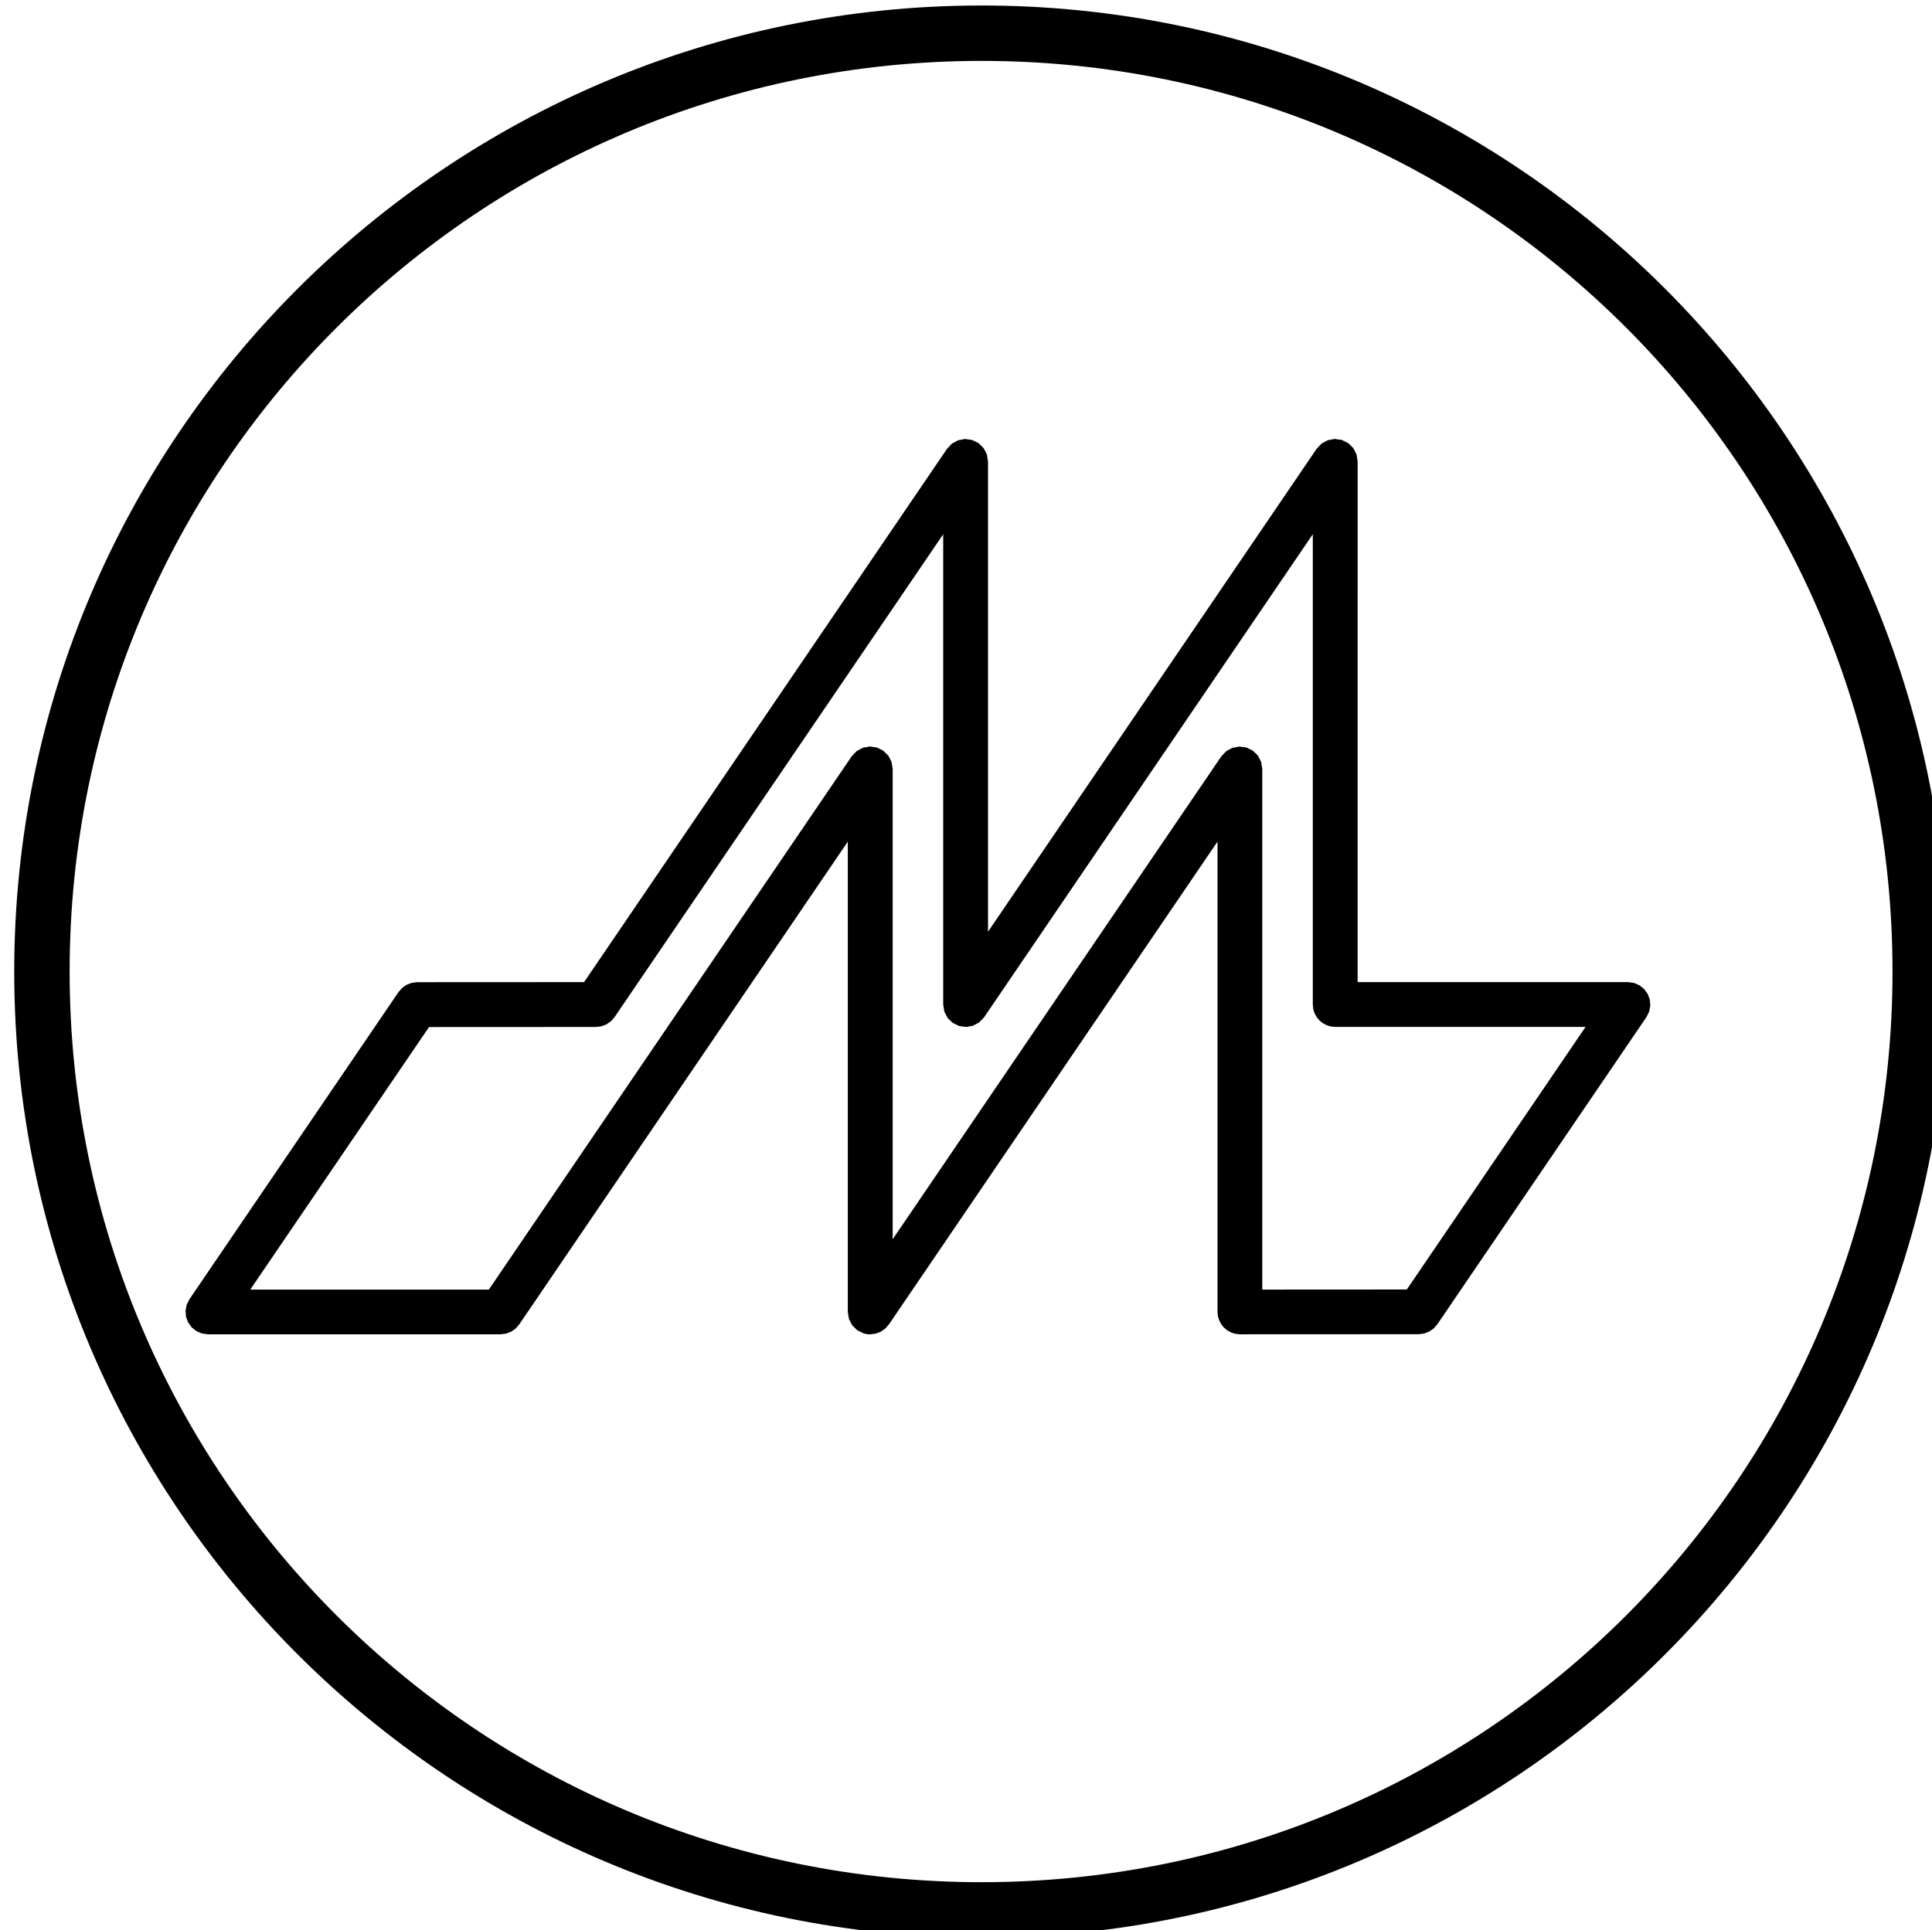 <?xml version="1.0" encoding="UTF-8" standalone="no"?>
<!-- Created with Inkscape (http://www.inkscape.org/) -->

<svg
   xmlns:dc="http://purl.org/dc/elements/1.1/"
   xmlns:cc="http://creativecommons.org/ns#"
   xmlns:rdf="http://www.w3.org/1999/02/22-rdf-syntax-ns#"
   xmlns:svg="http://www.w3.org/2000/svg"
   xmlns="http://www.w3.org/2000/svg"
   xmlns:sodipodi="http://sodipodi.sourceforge.net/DTD/sodipodi-0.dtd"
   xmlns:inkscape="http://www.inkscape.org/namespaces/inkscape"
   width="52.344"
   height="52.312"
   id="svg14553"
   version="1.1"
   inkscape:version="0.48.2 r9819"
   sodipodi:docname="New document 13">
  <defs
     id="defs14555" />
  <sodipodi:namedview
     id="base"
     pagecolor="#ffffff"
     bordercolor="#666666"
     borderopacity="1.0"
     inkscape:pageopacity="0.0"
     inkscape:pageshadow="2"
     inkscape:zoom="7.8488784"
     inkscape:cx="63.820027"
     inkscape:cy="36.102268"
     inkscape:document-units="px"
     inkscape:current-layer="layer1"
     showgrid="false"
     fit-margin-top="0"
     fit-margin-left="0"
     fit-margin-right="0"
     fit-margin-bottom="0"
     inkscape:window-width="1920"
     inkscape:window-height="1011"
     inkscape:window-x="0"
     inkscape:window-y="0"
     inkscape:window-maximized="1" />
  <g
     inkscape:label="Layer 1"
     inkscape:groupmode="layer"
     id="layer1"
     transform="translate(843.275,-300.471)">
    <g
       transform="matrix(0.56,0,0,0.56,-1279.487,132.462)"
       id="layer1-0"
       inkscape:label="Camada 1">
      <path
         id="path3665"
         style="fill:#000000;fill-opacity:1;stroke:none"
         d="m 791.059,362.423 2.885,0 2.885,0 2.885,0 2.885,0 4.389,-6.452 4.389,-6.452 4.389,-6.452 4.389,-6.452 0.239,-0.252 0.299,-0.161 0.334,-0.061 0.344,0.048 0.312,0.154 0.242,0.238 0.157,0.301 0.056,0.343 0,5.69 0,5.69 0,5.69 0,5.69 3.975,-5.842 3.975,-5.842 3.975,-5.842 3.975,-5.842 0.239,-0.252 0.299,-0.161 0.334,-0.061 0.344,0.047 0.312,0.154 0.242,0.238 0.156,0.301 0.056,0.343 0,6.299 0,6.299 0,6.299 0,6.299 1.748,-0.001 1.748,-10e-4 1.748,-10e-4 1.748,-0.001 2.162,-3.177 2.162,-3.177 2.162,-3.177 2.162,-3.177 -3.028,0 -3.028,0 -3.028,0 -3.028,0 -0.213,-0.021 -0.202,-0.061 -0.187,-0.1 -0.165,-0.135 -0.135,-0.165 -0.1,-0.186 -0.061,-0.202 -0.021,-0.212 7e-5,-5.69 8e-5,-5.69 7e-5,-5.69 7e-5,-5.69 -3.975,5.843 -3.975,5.843 -3.975,5.843 -3.975,5.843 -0.239,0.252 -0.299,0.161 -0.334,0.061 -0.344,-0.048 -0.312,-0.154 -0.242,-0.238 -0.156,-0.301 -0.056,-0.343 0,-5.69 0,-5.69 0,-5.69 0,-5.69 -3.975,5.842 -3.975,5.842 -3.975,5.842 -3.975,5.842 -0.175,0.199 -0.214,0.149 -0.244,0.094 -0.263,0.033 -2.02,10e-4 -2.02,10e-4 -2.02,0.001 -2.02,10e-4 -2.162,3.176 -2.162,3.176 -2.162,3.176 -2.162,3.176 0,0 0,-1e-5 0,-10e-6 z m 29.993,2.166 -0.08,-0.003 -0.08,-0.009 -0.08,-0.015 -0.079,-0.021 -0.312,-0.154 -0.242,-0.238 -0.156,-0.301 -0.056,-0.343 0,-5.69 0,-5.69 0,-5.69 0,-5.69 -3.975,5.842 -3.975,5.842 -3.975,5.842 -3.975,5.842 -0.175,0.199 -0.215,0.149 -0.244,0.093 -0.263,0.032 -3.54,0 -3.54,0 -3.54,0 -3.54,0 -0.293,-0.04 -0.267,-0.115 -0.227,-0.182 -0.173,-0.24 -0.101,-0.277 -0.023,-0.289 0.055,-0.285 0.131,-0.265 2.53,-3.718 2.53,-3.718 2.53,-3.718 2.53,-3.718 0.175,-0.199 0.214,-0.149 0.244,-0.094 0.263,-0.033 2.02,-10e-4 2.02,-0.001 2.02,-10e-4 2.02,-10e-4 4.39,-6.452 4.39,-6.452 4.39,-6.452 4.39,-6.452 0.239,-0.252 0.299,-0.161 0.334,-0.061 0.344,0.048 0.312,0.154 0.242,0.238 0.157,0.301 0.056,0.343 0,5.69 0,5.69 0,5.69 0,5.69 3.975,-5.843 3.975,-5.843 3.975,-5.843 3.975,-5.843 0.239,-0.252 0.299,-0.161 0.334,-0.061 0.344,0.048 0.312,0.154 0.242,0.238 0.157,0.301 0.056,0.343 -7e-5,6.3 -8e-5,6.3 -7e-5,6.3 -7e-5,6.3 3.269,0 3.269,0 3.269,0 3.269,0 0.293,0.04 0.267,0.115 0.226,0.182 0.173,0.24 0.101,0.277 0.023,0.289 -0.055,0.285 -0.131,0.264 -2.53,3.718 -2.53,3.718 -2.53,3.718 -2.53,3.718 -0.175,0.199 -0.214,0.149 -0.244,0.094 -0.263,0.033 -2.163,10e-4 -2.163,0.001 -2.163,10e-4 -2.163,0.001 -1.9e-4,0 -7e-5,0 6e-5,0 2e-4,0 -0.212,-0.021 -0.202,-0.061 -0.187,-0.1 -0.165,-0.135 -0.135,-0.165 -0.1,-0.187 -0.062,-0.202 -0.021,-0.212 0,-5.69 0,-5.69 0,-5.69 0,-5.69 -3.975,5.842 -3.975,5.842 -3.975,5.842 -3.975,5.842 -0.177,0.202 -0.216,0.149 -0.244,0.092 -0.26,0.032 -1.9e-4,0 -1.9e-4,1e-5 -1.9e-4,10e-6 z m 5.391,-64.307 c -25.814,0 -46.805,20.935 -46.805,46.749 0,25.814 20.991,46.749 46.805,46.749 25.814,0 46.749,-20.935 46.749,-46.749 0,-25.814 -20.935,-46.749 -46.749,-46.749 z m 0,2.681 c 24.365,0 44.068,19.703 44.068,44.068 0,24.365 -19.703,44.068 -44.068,44.068 -24.365,0 -44.124,-19.703 -44.124,-44.068 0,-24.365 19.759,-44.068 44.124,-44.068 z"
         inkscape:connector-curvature="0" />
    </g>
  </g>
</svg>
